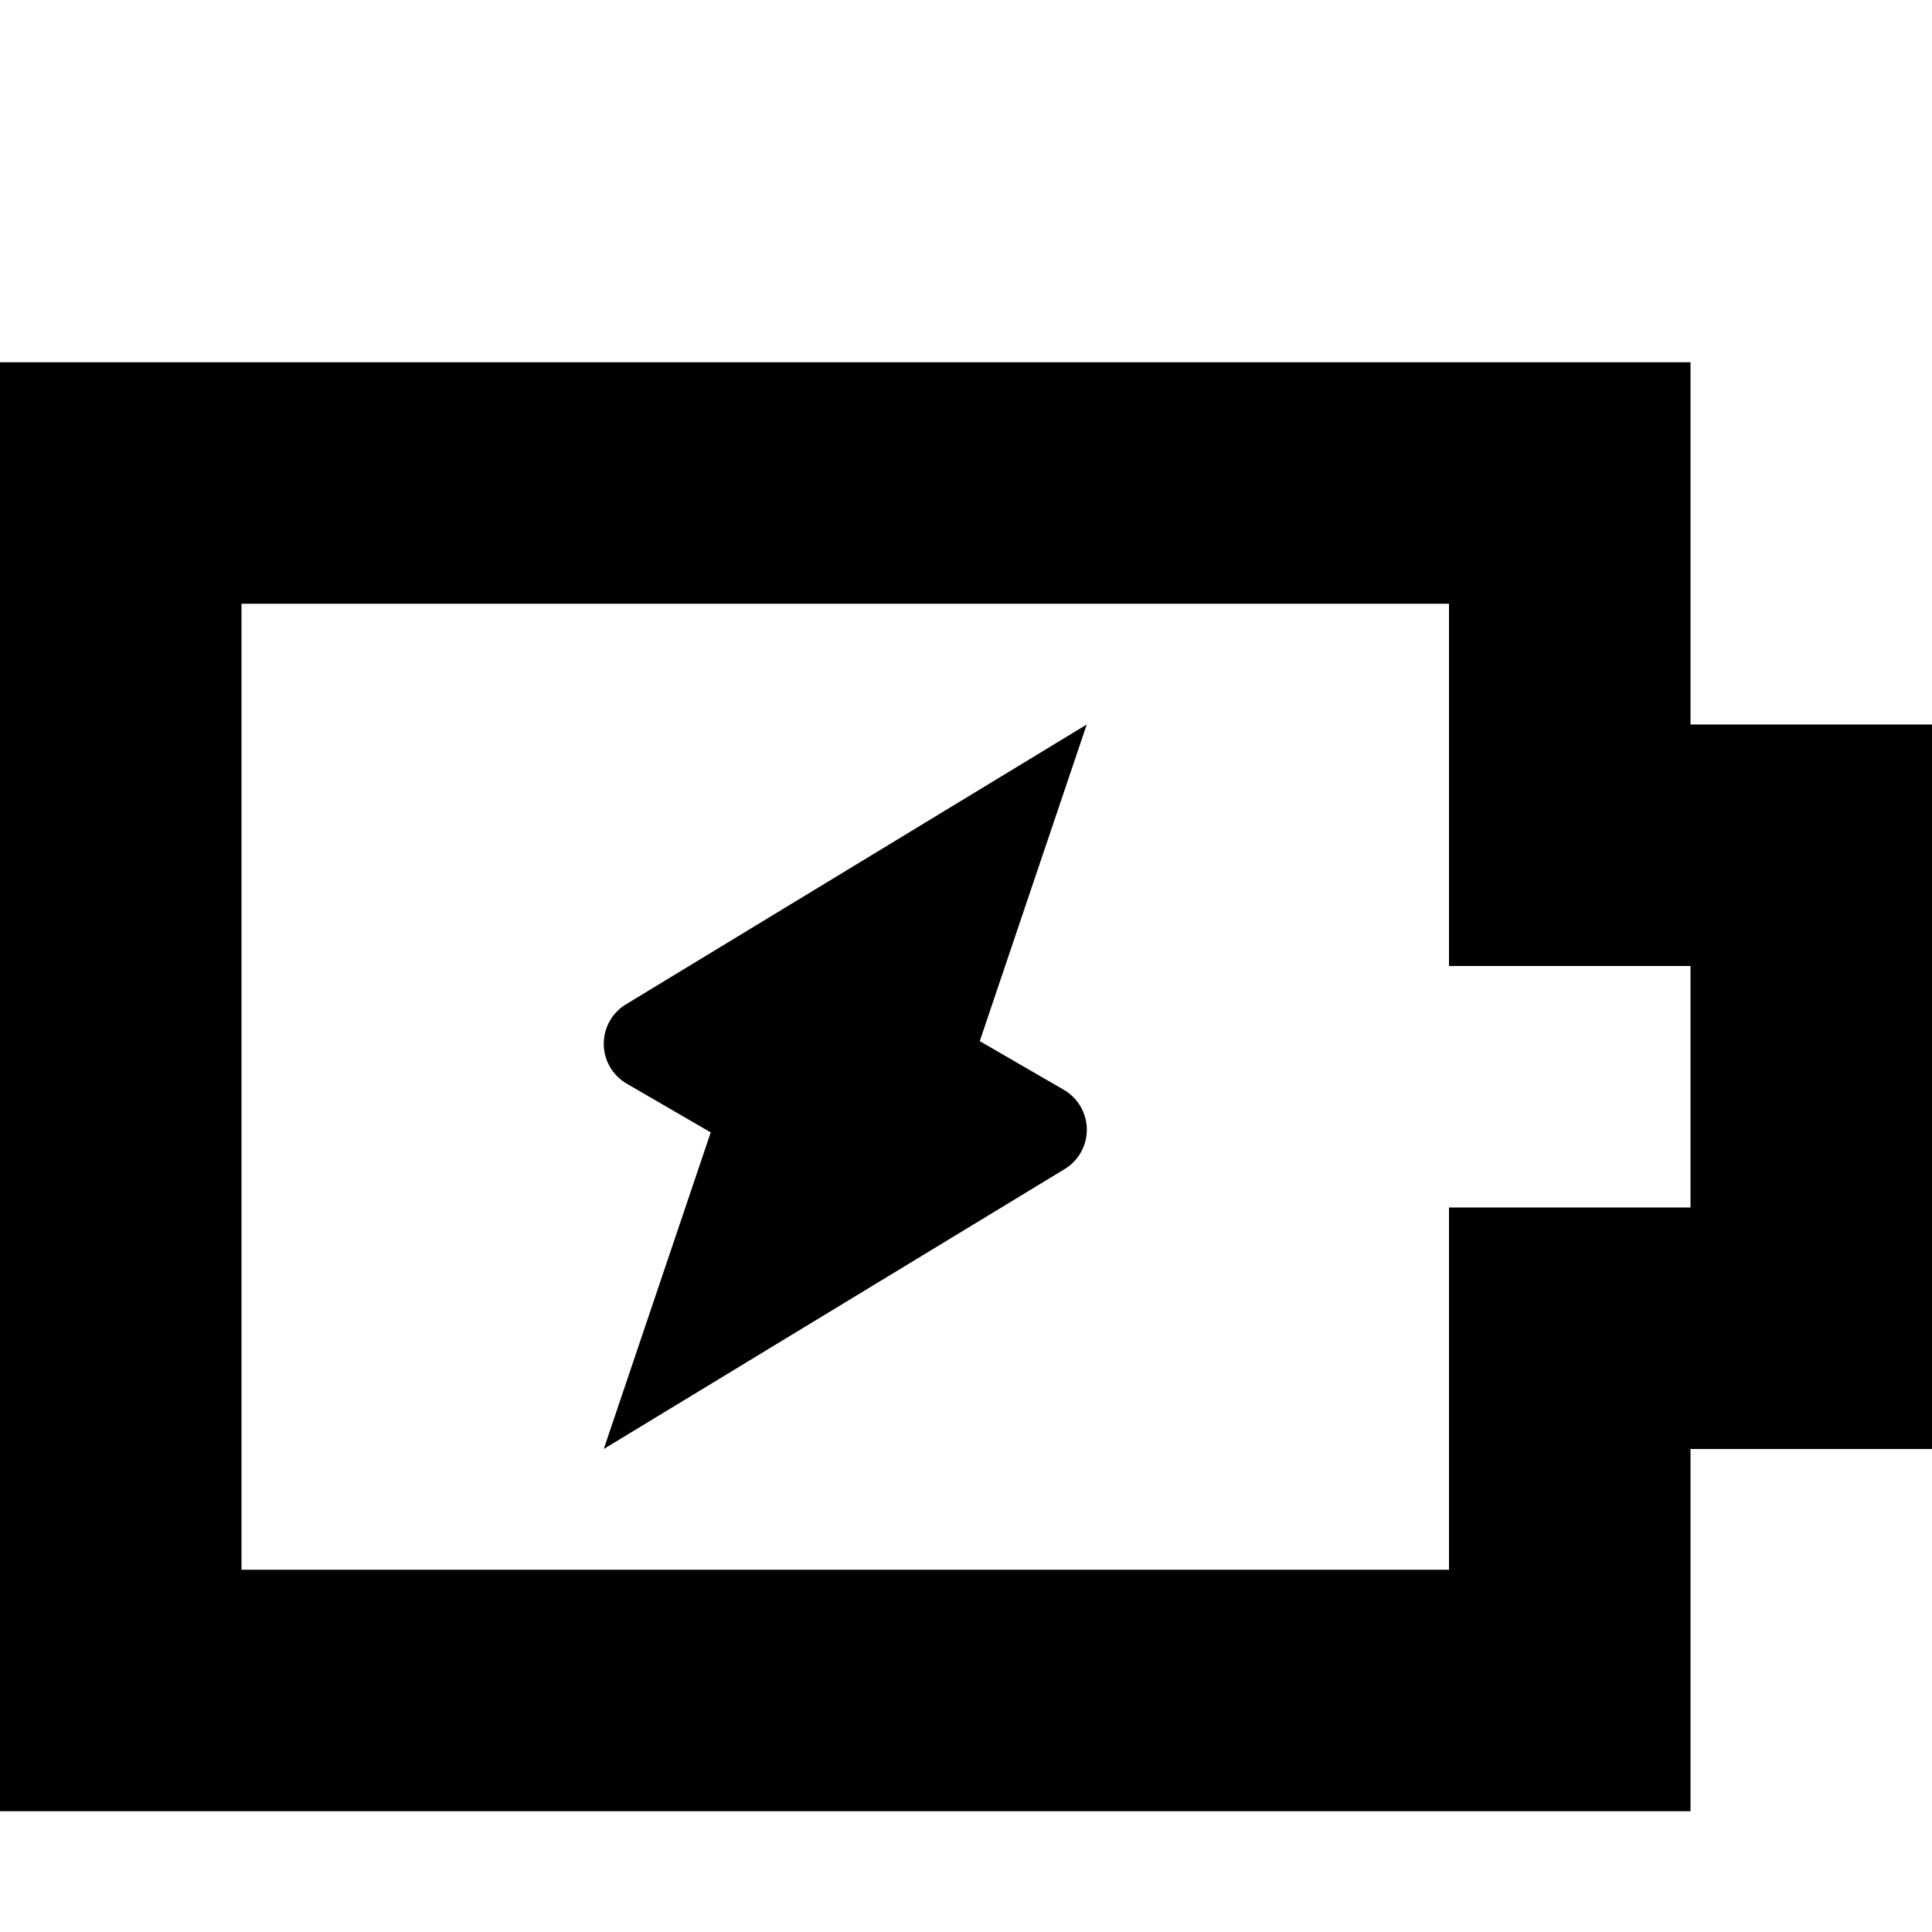<svg width="20" height="20" viewBox="2 3 16 12" aria-hidden="true"><path d="M10.114 9.622 11 7 7.175 9.323a.382.382 0 0 0 .013.65l.698.405L7 13l3.825-2.323a.382.382 0 0 0-.012-.65z"/><path fill-rule="evenodd" d="M18 7h-2V4H2v12h14v-3h2zm-4-1v3h2v2h-2v3H4V6z" clip-rule="evenodd"/></svg>